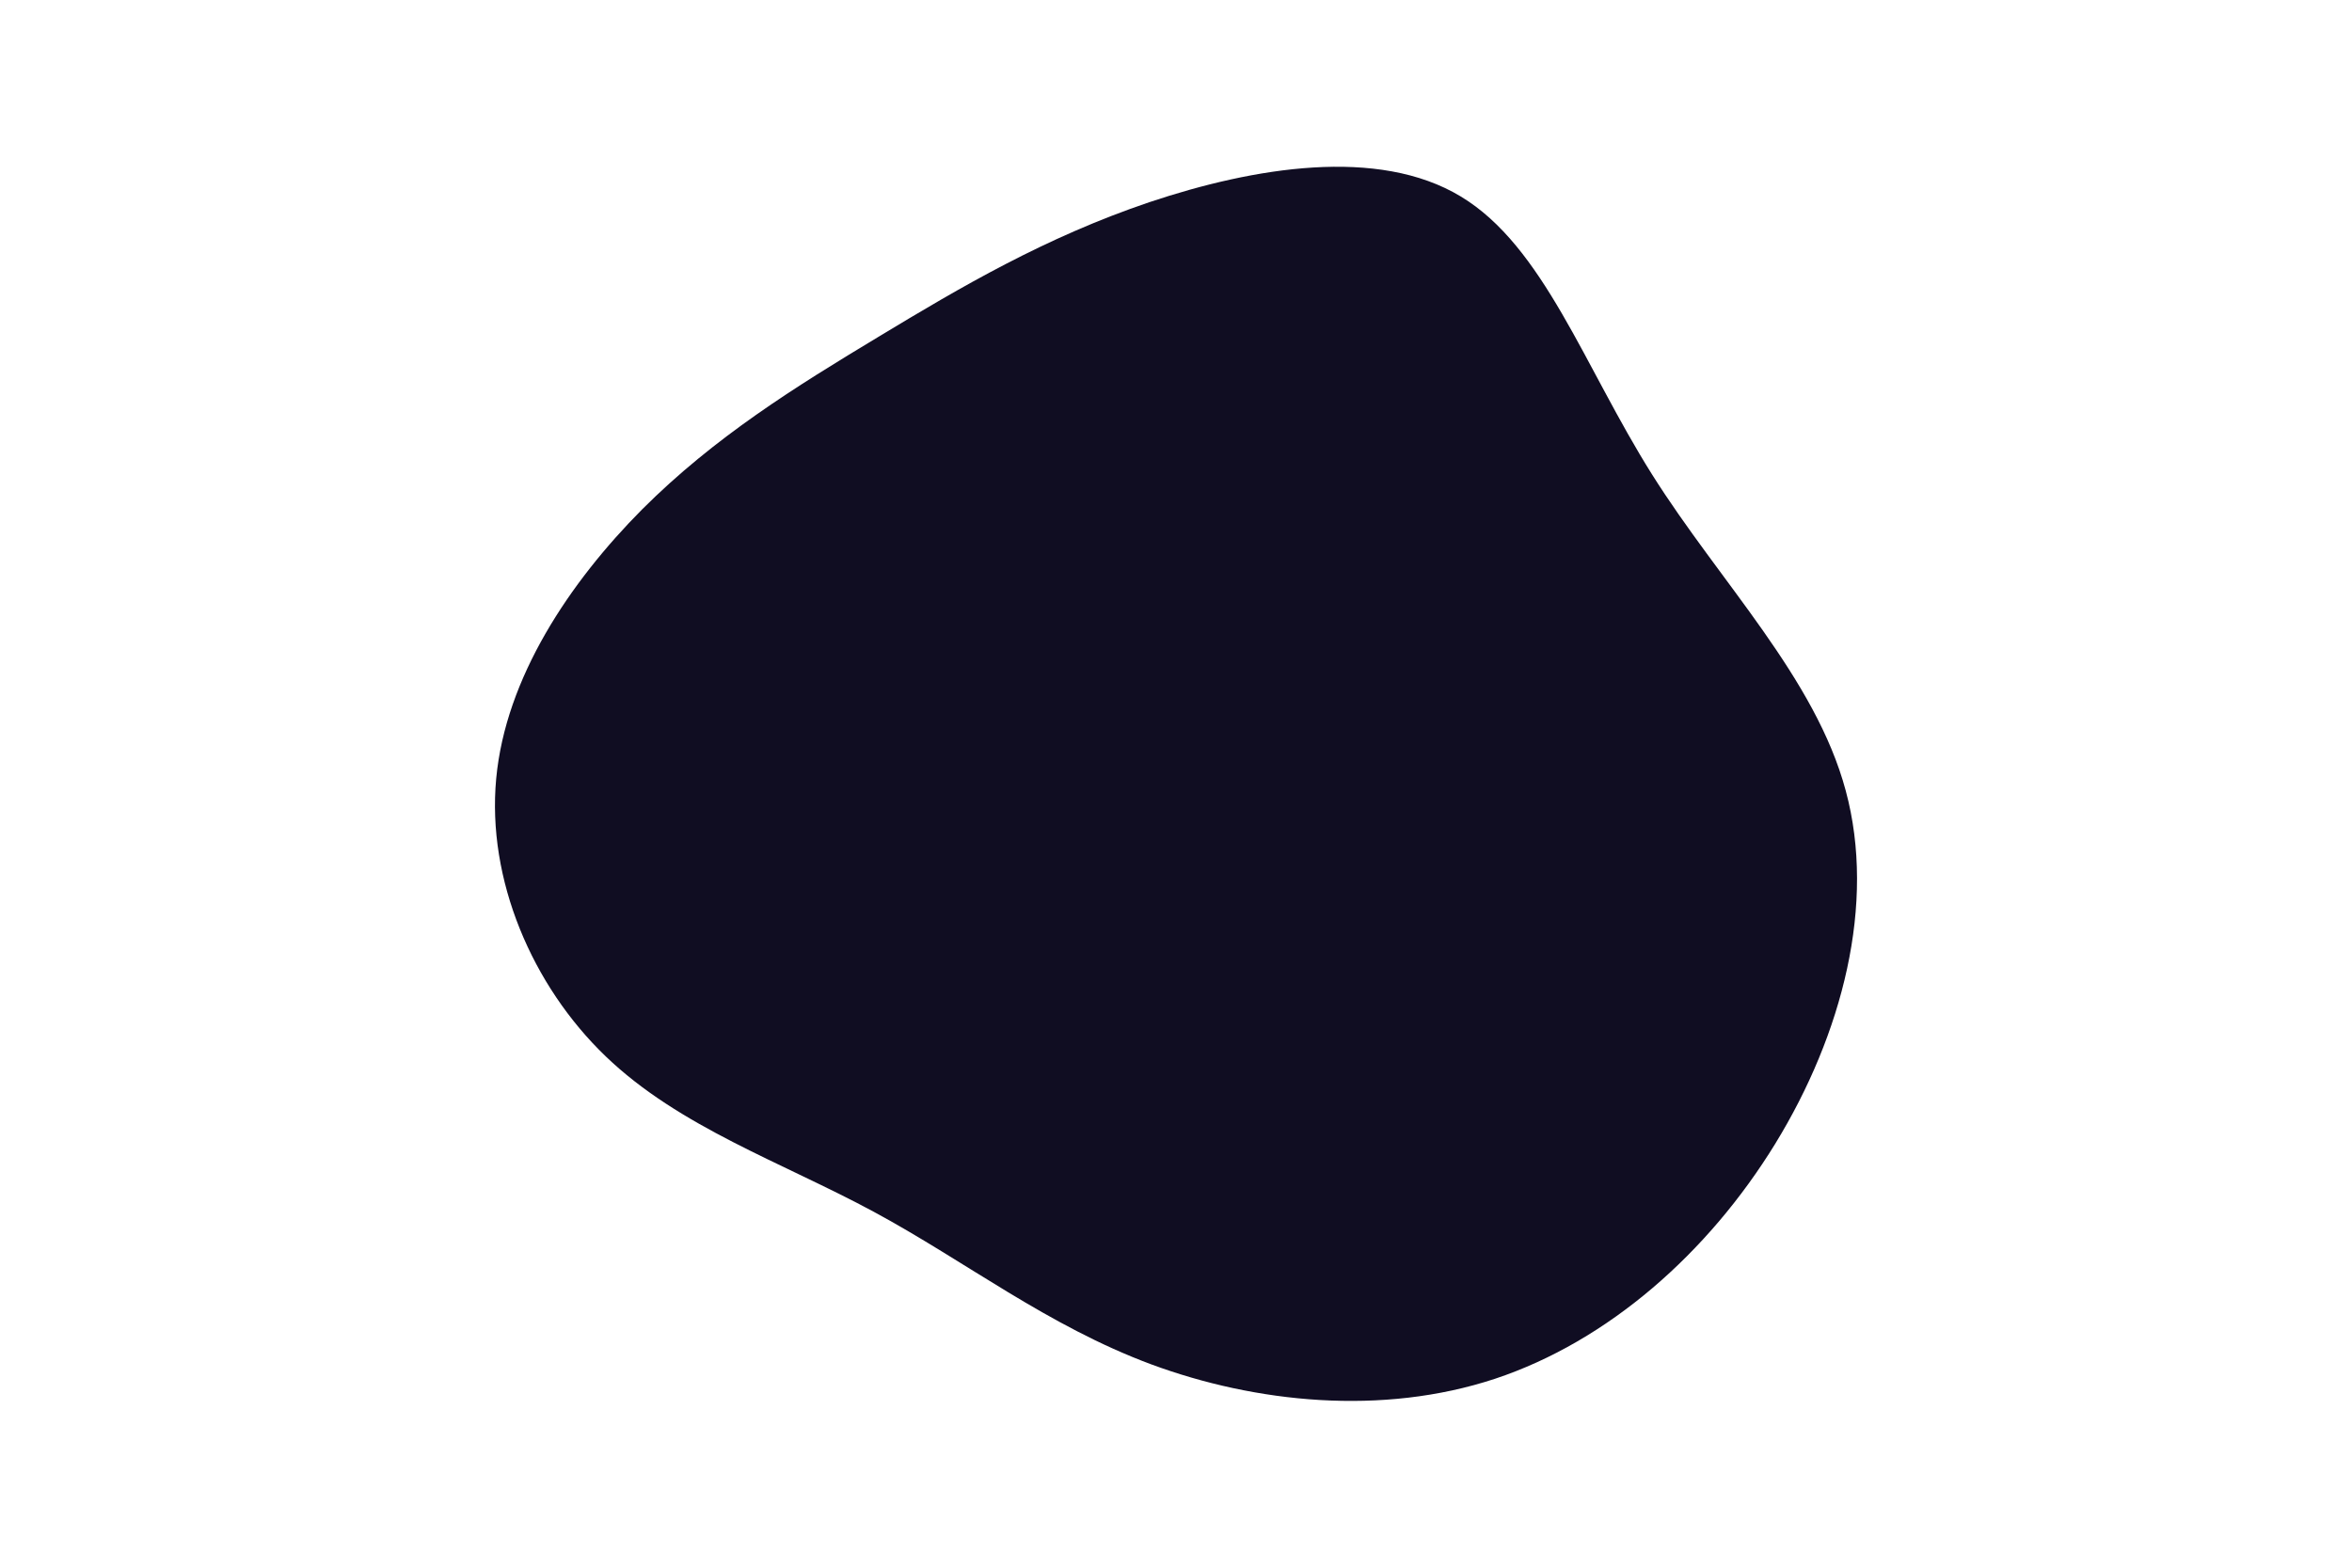 <svg id="visual" viewBox="0 0 900 600" width="900" height="600" xmlns="http://www.w3.org/2000/svg" xmlns:xlink="http://www.w3.org/1999/xlink" version="1.1"><rect x="0" y="0" width="900" height="600" fill="#fff"></rect><g transform="translate(432.07 295.896)"><path d="M126.9 -220.7C158.6 -201.6 174.1 -155.6 200.1 -114.3C226.1 -73 262.6 -36.5 274.2 6.7C285.9 50 272.9 100 247.2 141.9C221.5 183.7 183.3 217.4 140 231.8C96.7 246.1 48.3 241 8.5 226.3C-31.3 211.5 -62.5 186.9 -97.7 167.9C-132.9 148.9 -172.1 135.5 -200.3 108.4C-228.5 81.3 -245.8 40.7 -242.2 2.1C-238.6 -36.5 -214.1 -73 -186.4 -100.9C-158.6 -128.7 -127.6 -147.9 -95.9 -167C-64.3 -186.1 -32.2 -205 7.7 -218.5C47.7 -231.9 95.3 -239.8 126.9 -220.7" fill="#100d22"></path></g></svg>